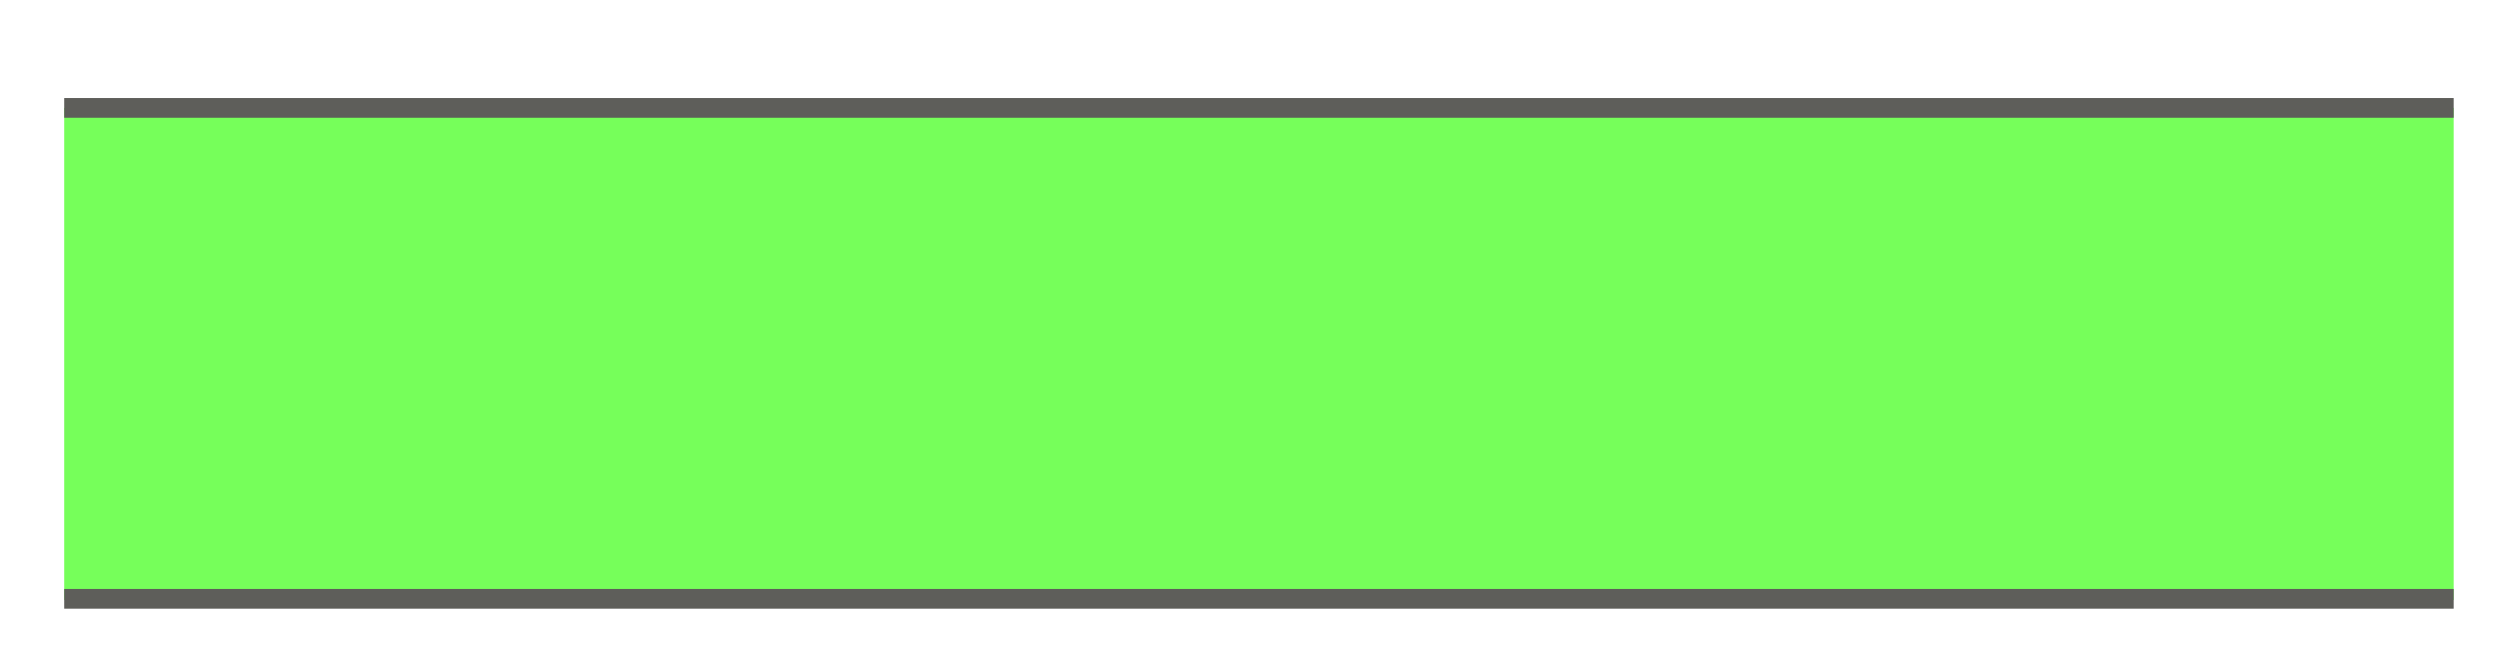 <svg width="19" height="5" viewBox="0 0 19 5" fill="none" xmlns="http://www.w3.org/2000/svg">
<path d="M18.648 0.82H0.488V4.56H18.648V0.82Z" fill="#76FF5A"/>
<path d="M0.488 4.551H18.648" stroke="#5E5E5A" stroke-width="0.15" stroke-miterlimit="10"/>
<path d="M18.648 0.82H0.488" stroke="#5E5E5A" stroke-width="0.15" stroke-miterlimit="10"/>
</svg>

